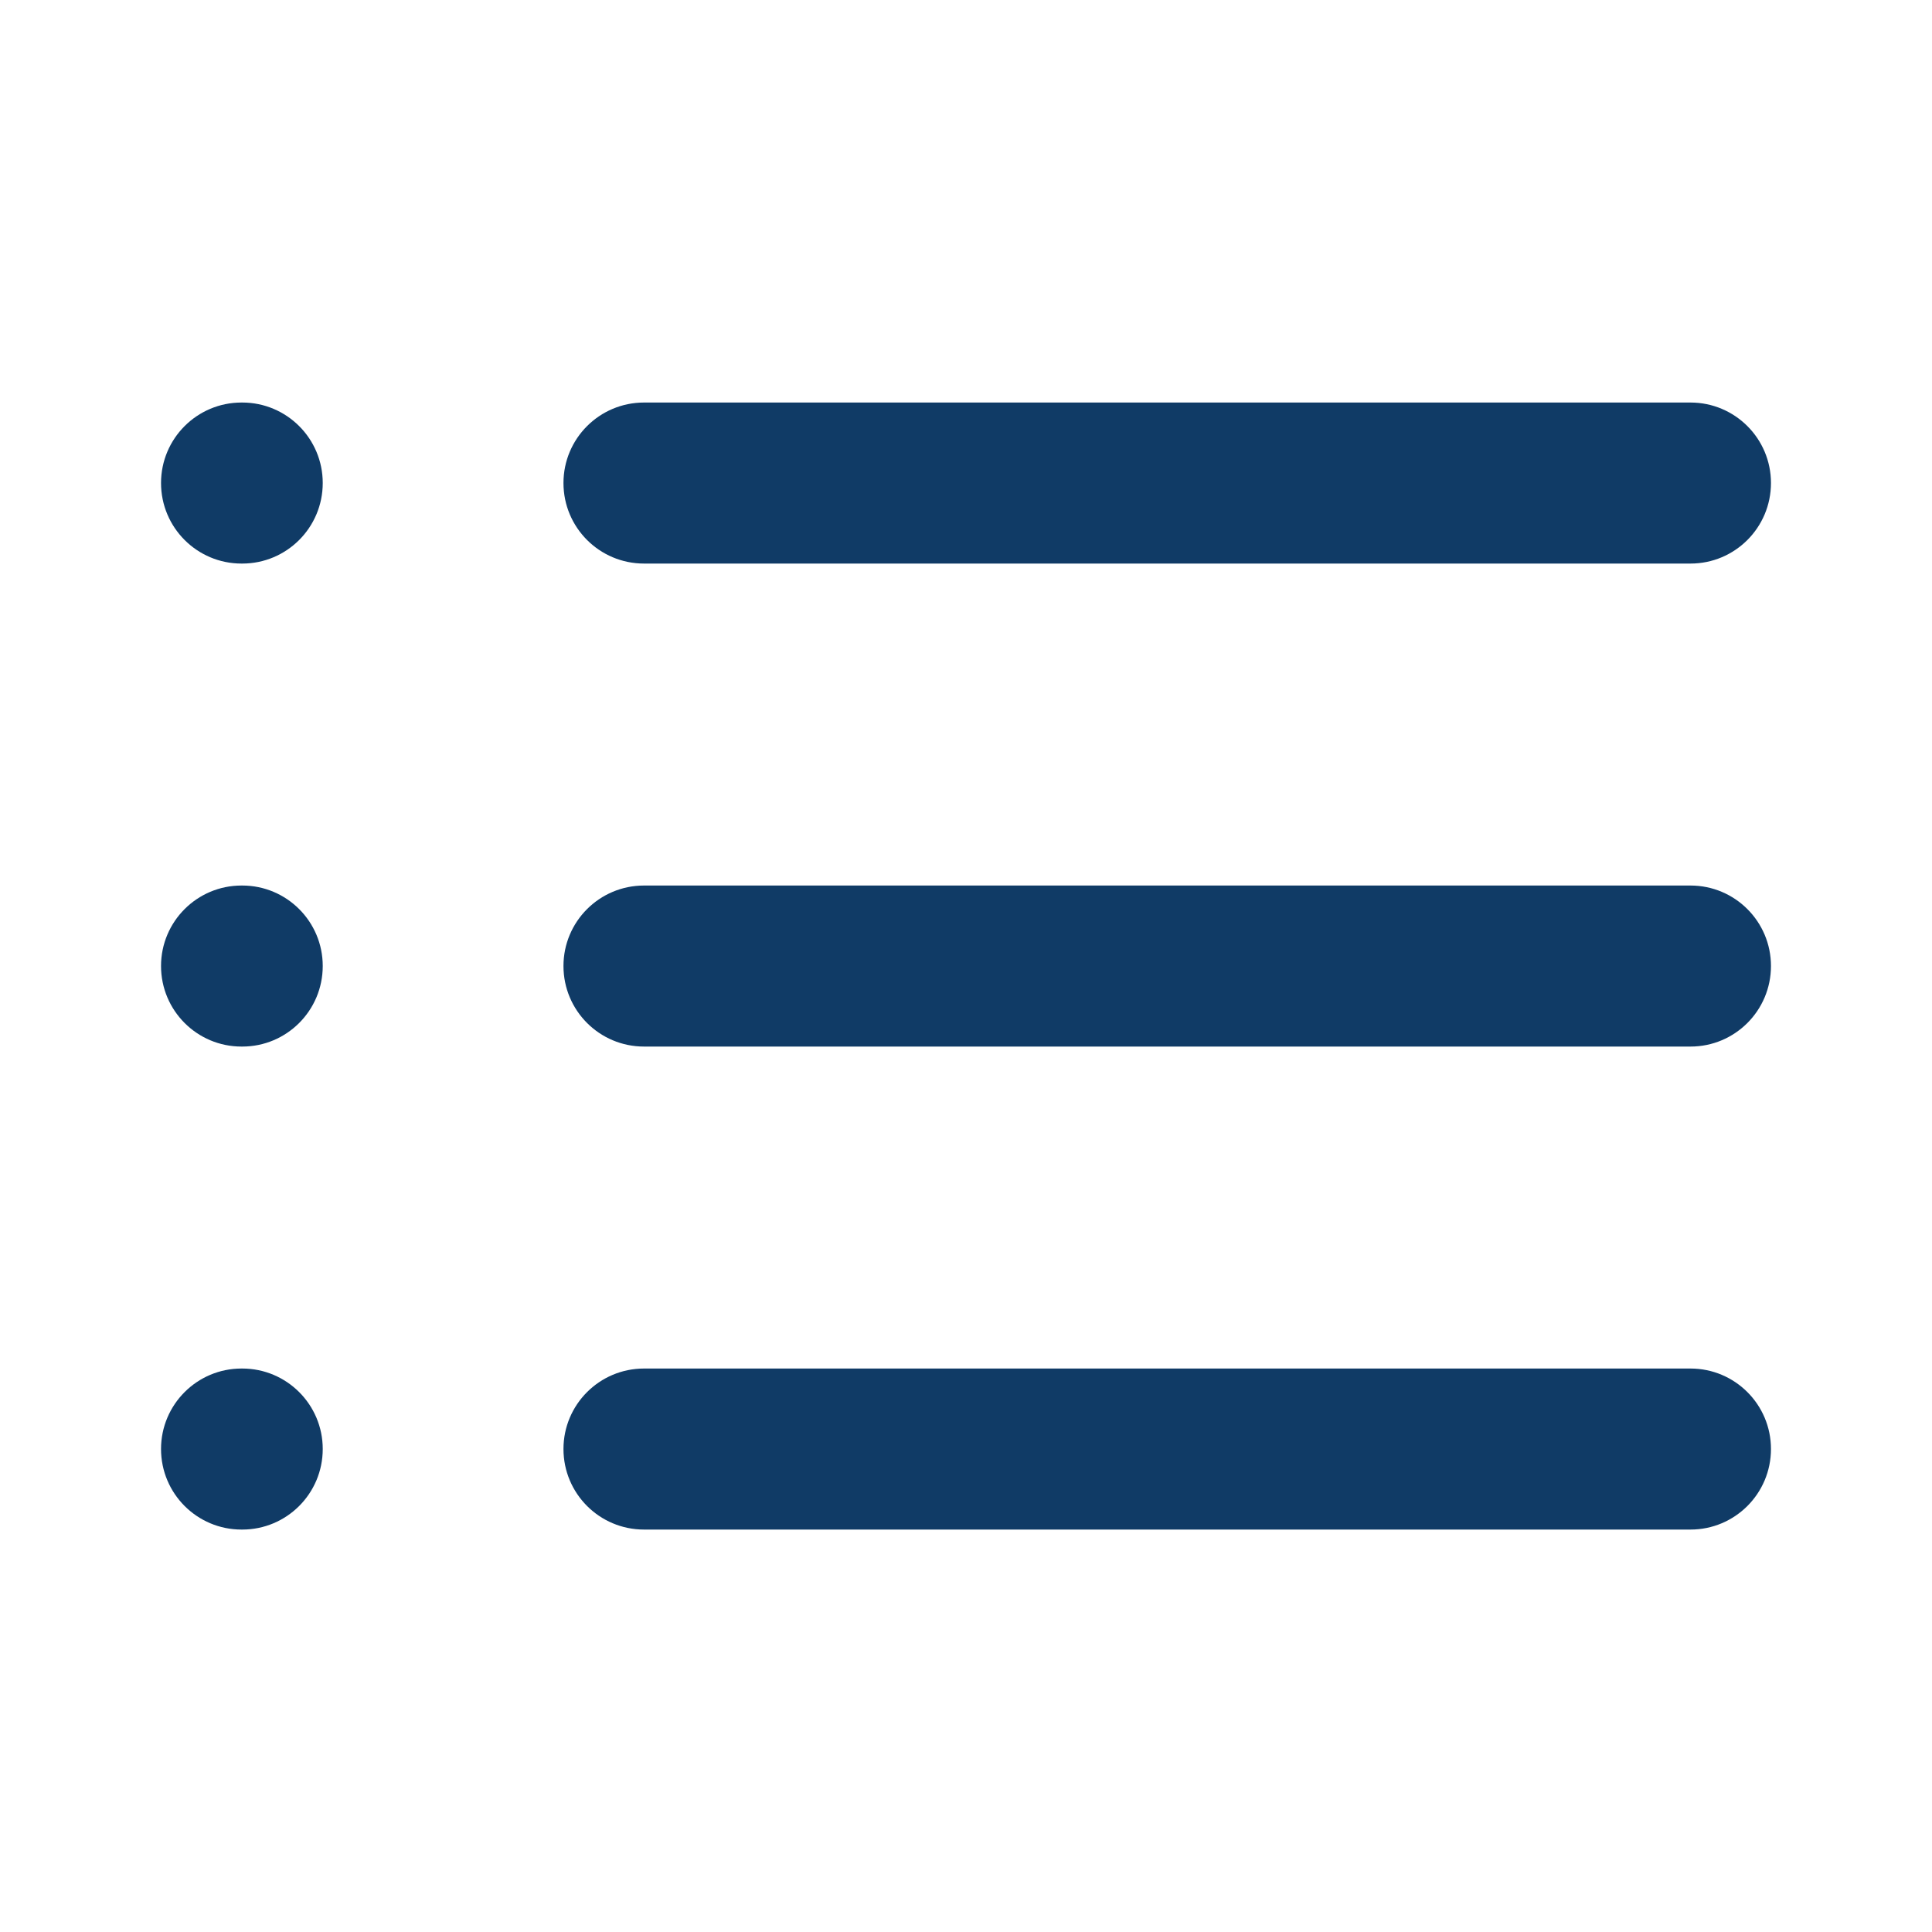 <svg width="20" height="20" viewBox="0 0 20 20" fill="none" xmlns="http://www.w3.org/2000/svg">
<path fill-rule="evenodd" clip-rule="evenodd" d="M5.833 5C5.833 4.54 6.206 4.167 6.667 4.167H17.5C17.96 4.167 18.333 4.54 18.333 5C18.333 5.461 17.96 5.834 17.5 5.834H6.667C6.206 5.834 5.833 5.461 5.833 5Z" fill="#103B66"/>
<path fill-rule="evenodd" clip-rule="evenodd" d="M5.833 10C5.833 9.54 6.206 9.167 6.667 9.167H17.5C17.96 9.167 18.333 9.54 18.333 10C18.333 10.461 17.96 10.834 17.5 10.834H6.667C6.206 10.834 5.833 10.461 5.833 10Z" fill="#103B66"/>
<path fill-rule="evenodd" clip-rule="evenodd" d="M5.833 15C5.833 14.54 6.206 14.167 6.667 14.167H17.5C17.96 14.167 18.333 14.54 18.333 15C18.333 15.461 17.96 15.834 17.5 15.834H6.667C6.206 15.834 5.833 15.461 5.833 15Z" fill="#103B66"/>
<path fill-rule="evenodd" clip-rule="evenodd" d="M1.667 5C1.667 4.54 2.04 4.167 2.5 4.167H2.508C2.968 4.167 3.341 4.54 3.341 5C3.341 5.461 2.968 5.834 2.508 5.834H2.5C2.04 5.834 1.667 5.461 1.667 5Z" fill="#103B66"/>
<path fill-rule="evenodd" clip-rule="evenodd" d="M1.667 10C1.667 9.54 2.04 9.167 2.5 9.167H2.508C2.968 9.167 3.341 9.54 3.341 10C3.341 10.461 2.968 10.834 2.508 10.834H2.5C2.04 10.834 1.667 10.461 1.667 10Z" fill="#103B66"/>
<path fill-rule="evenodd" clip-rule="evenodd" d="M1.667 15C1.667 14.54 2.04 14.167 2.5 14.167H2.508C2.968 14.167 3.341 14.54 3.341 15C3.341 15.461 2.968 15.834 2.508 15.834H2.5C2.04 15.834 1.667 15.461 1.667 15Z" fill="#103B66"/>
</svg>
